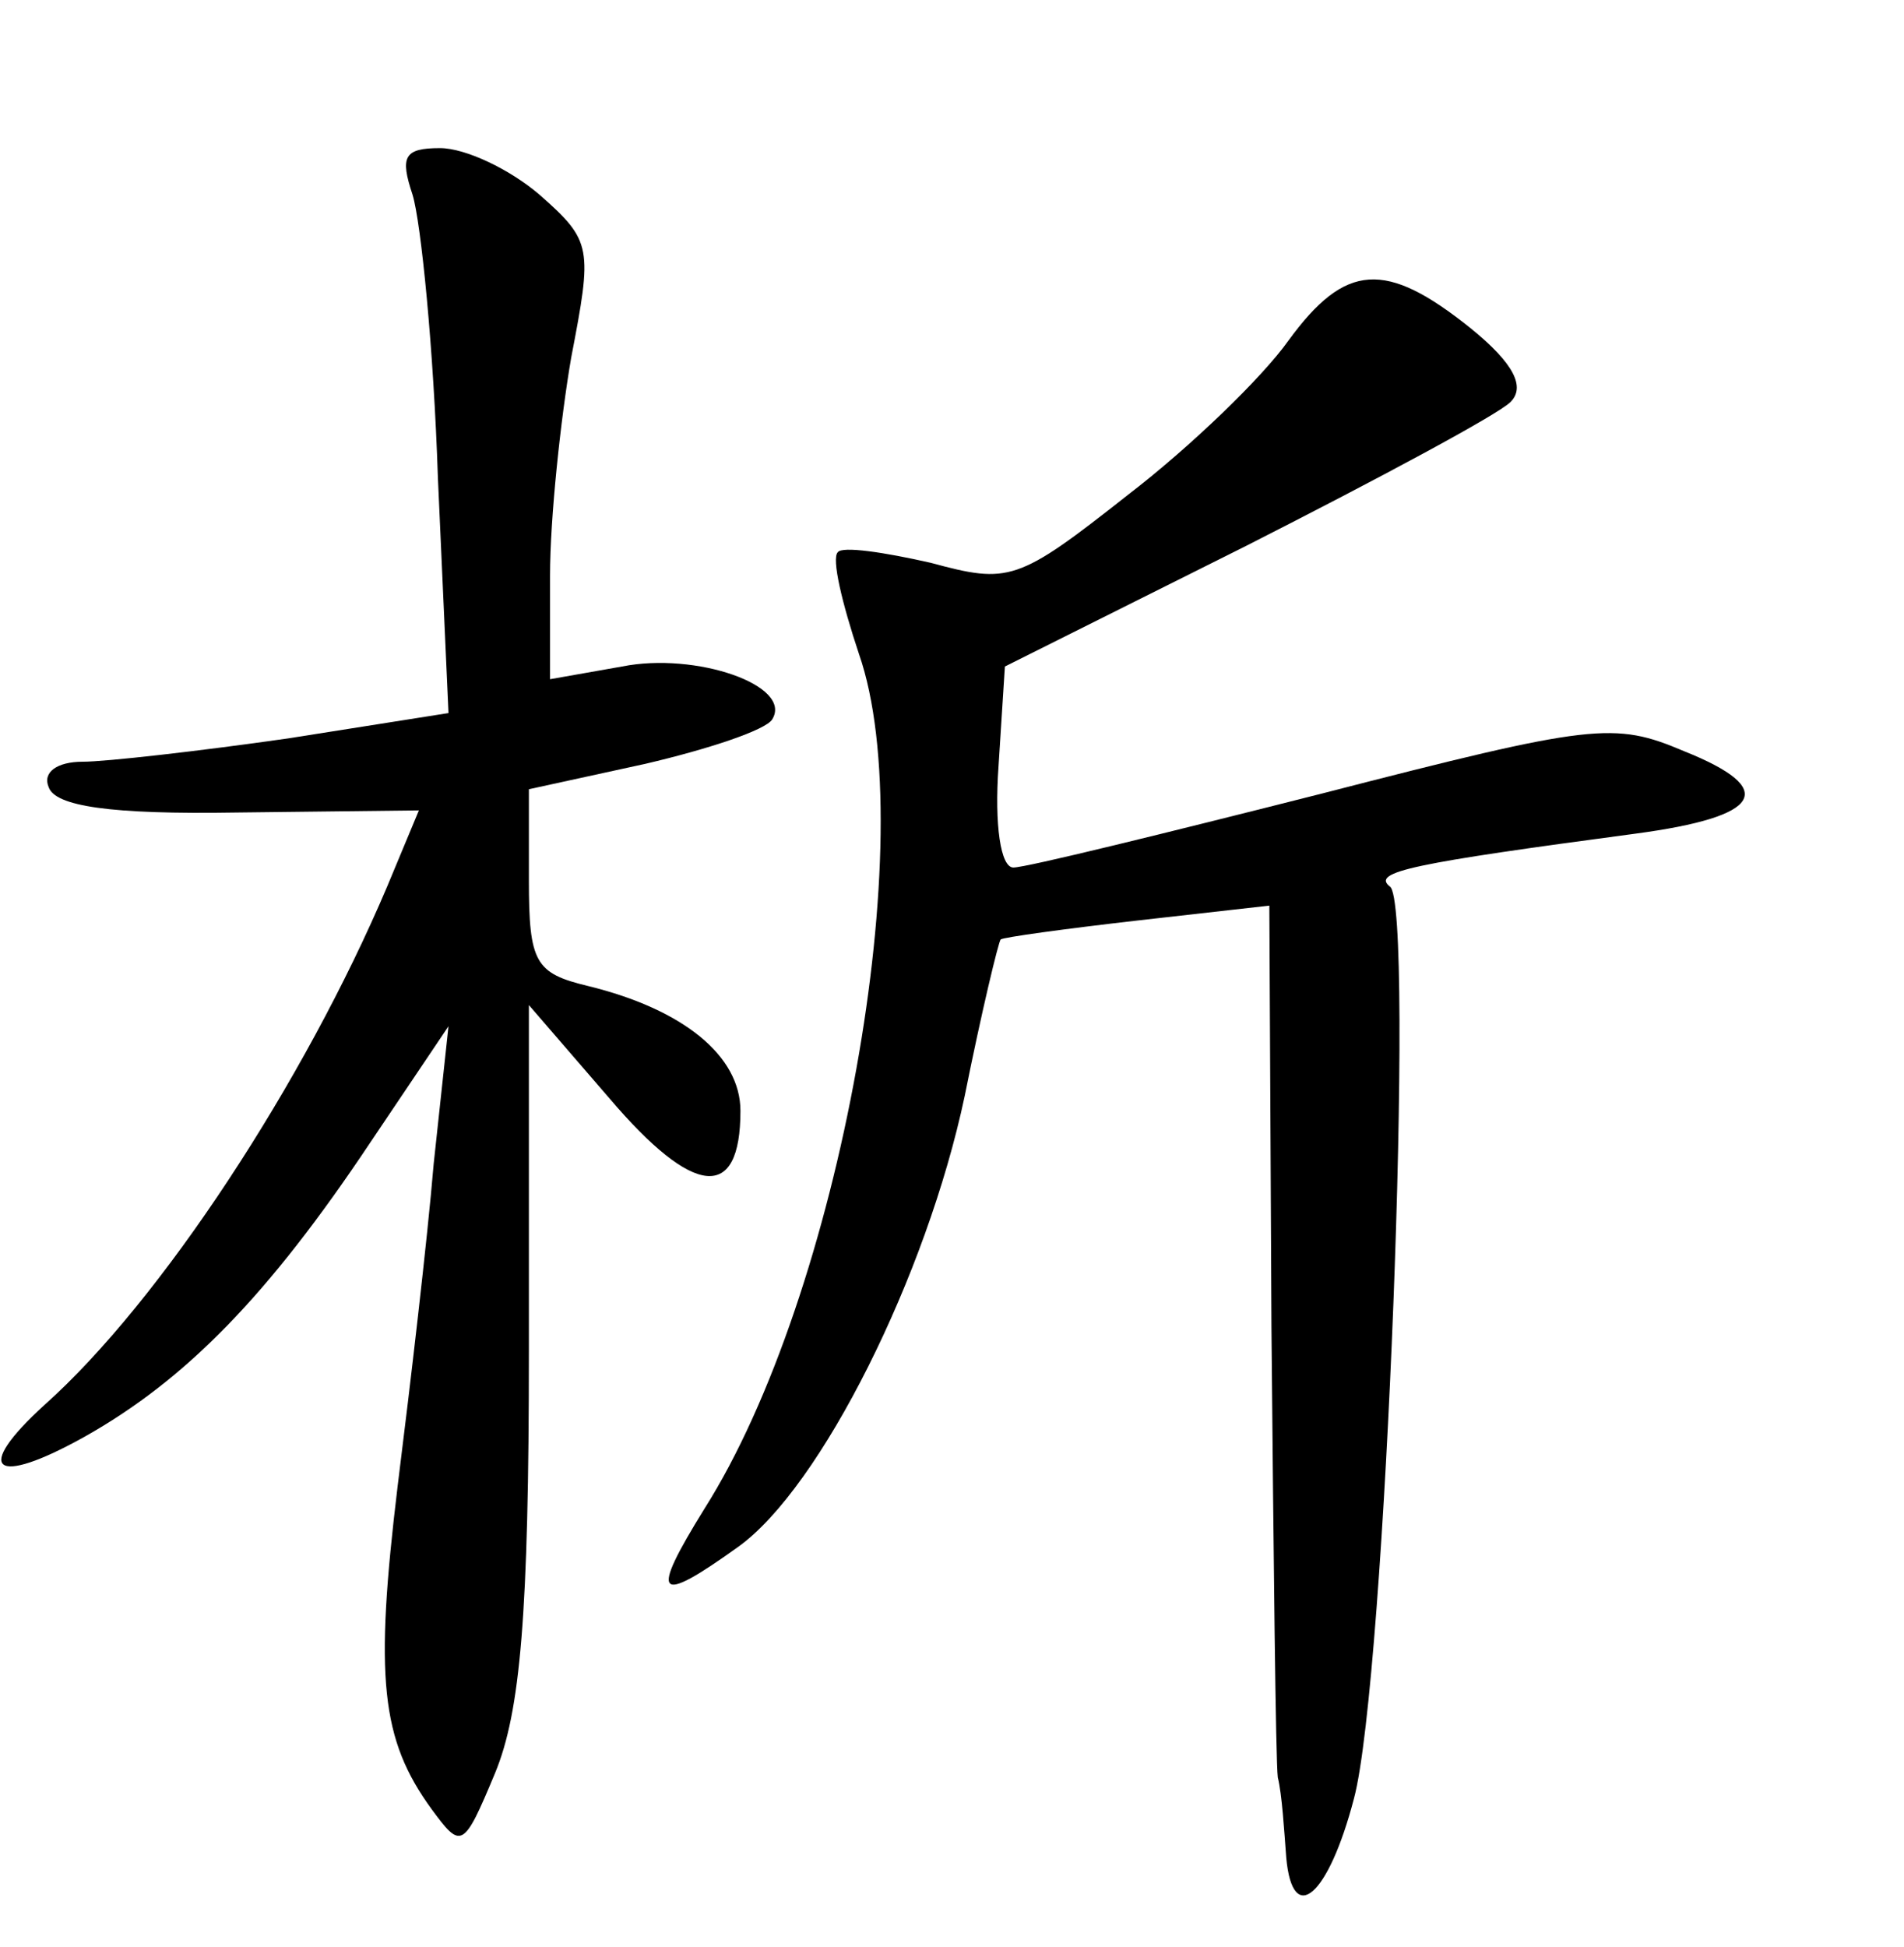 <?xml version="1.0" standalone="no"?>
<!DOCTYPE svg PUBLIC "-//W3C//DTD SVG 20010904//EN"
 "http://www.w3.org/TR/2001/REC-SVG-20010904/DTD/svg10.dtd">
<svg version="1.0" xmlns="http://www.w3.org/2000/svg"
 width="90pt" height="92pt" viewBox="0 0 90 92"
 preserveAspectRatio="xMidYMid meet">
<g transform="translate(0,92) scale(0.1,-0.1)"
fill="#000000" stroke="none">
<path d="M195 828 c4 -13 10 -73 12 -134 l5 -111 -76 -12 c-42 -6 -86 -11 -97
-11 -12 0 -19 -5 -16 -12 3 -9 29 -13 89 -12 l86 1 -15 -36 c-39 -92 -107
-196 -162 -245 -34 -31 -24 -39 19 -15 48 27 87 67 135 139 l37 55 -7 -65 c-3
-36 -11 -104 -17 -152 -11 -91 -8 -120 16 -153 14 -19 15 -19 30 17 12 29 16
75 16 200 l0 163 38 -44 c40 -47 62 -49 62 -6 0 26 -27 48 -72 59 -25 6 -28
11 -28 50 l0 43 55 12 c30 7 57 16 60 21 10 16 -36 32 -71 25 l-34 -6 0 49 c0
27 5 74 10 103 10 52 10 55 -15 77 -14 12 -35 22 -47 22 -17 0 -19 -4 -13 -22z"/>
<path d="M609 759 c-12 -17 -46 -50 -76 -73 -52 -41 -56 -42 -93 -32 -22 5
-42 8 -44 5 -3 -3 2 -24 10 -48 30 -86 -9 -303 -73 -404 -26 -42 -23 -46 16
-18 39 28 89 128 107 213 8 40 16 73 17 74 1 1 30 5 65 9 l62 7 1 -199 c1
-109 2 -205 3 -213 2 -8 3 -25 4 -38 3 -33 20 -18 32 28 15 56 29 423 17 431
-9 7 11 11 116 25 60 8 68 21 23 39 -33 14 -43 13 -171 -20 -75 -19 -140 -35
-146 -35 -6 0 -9 20 -7 48 l3 47 114 57 c63 32 119 62 125 68 7 7 2 18 -19 35
-40 32 -59 31 -86 -6z"/>
</g>
</svg>
